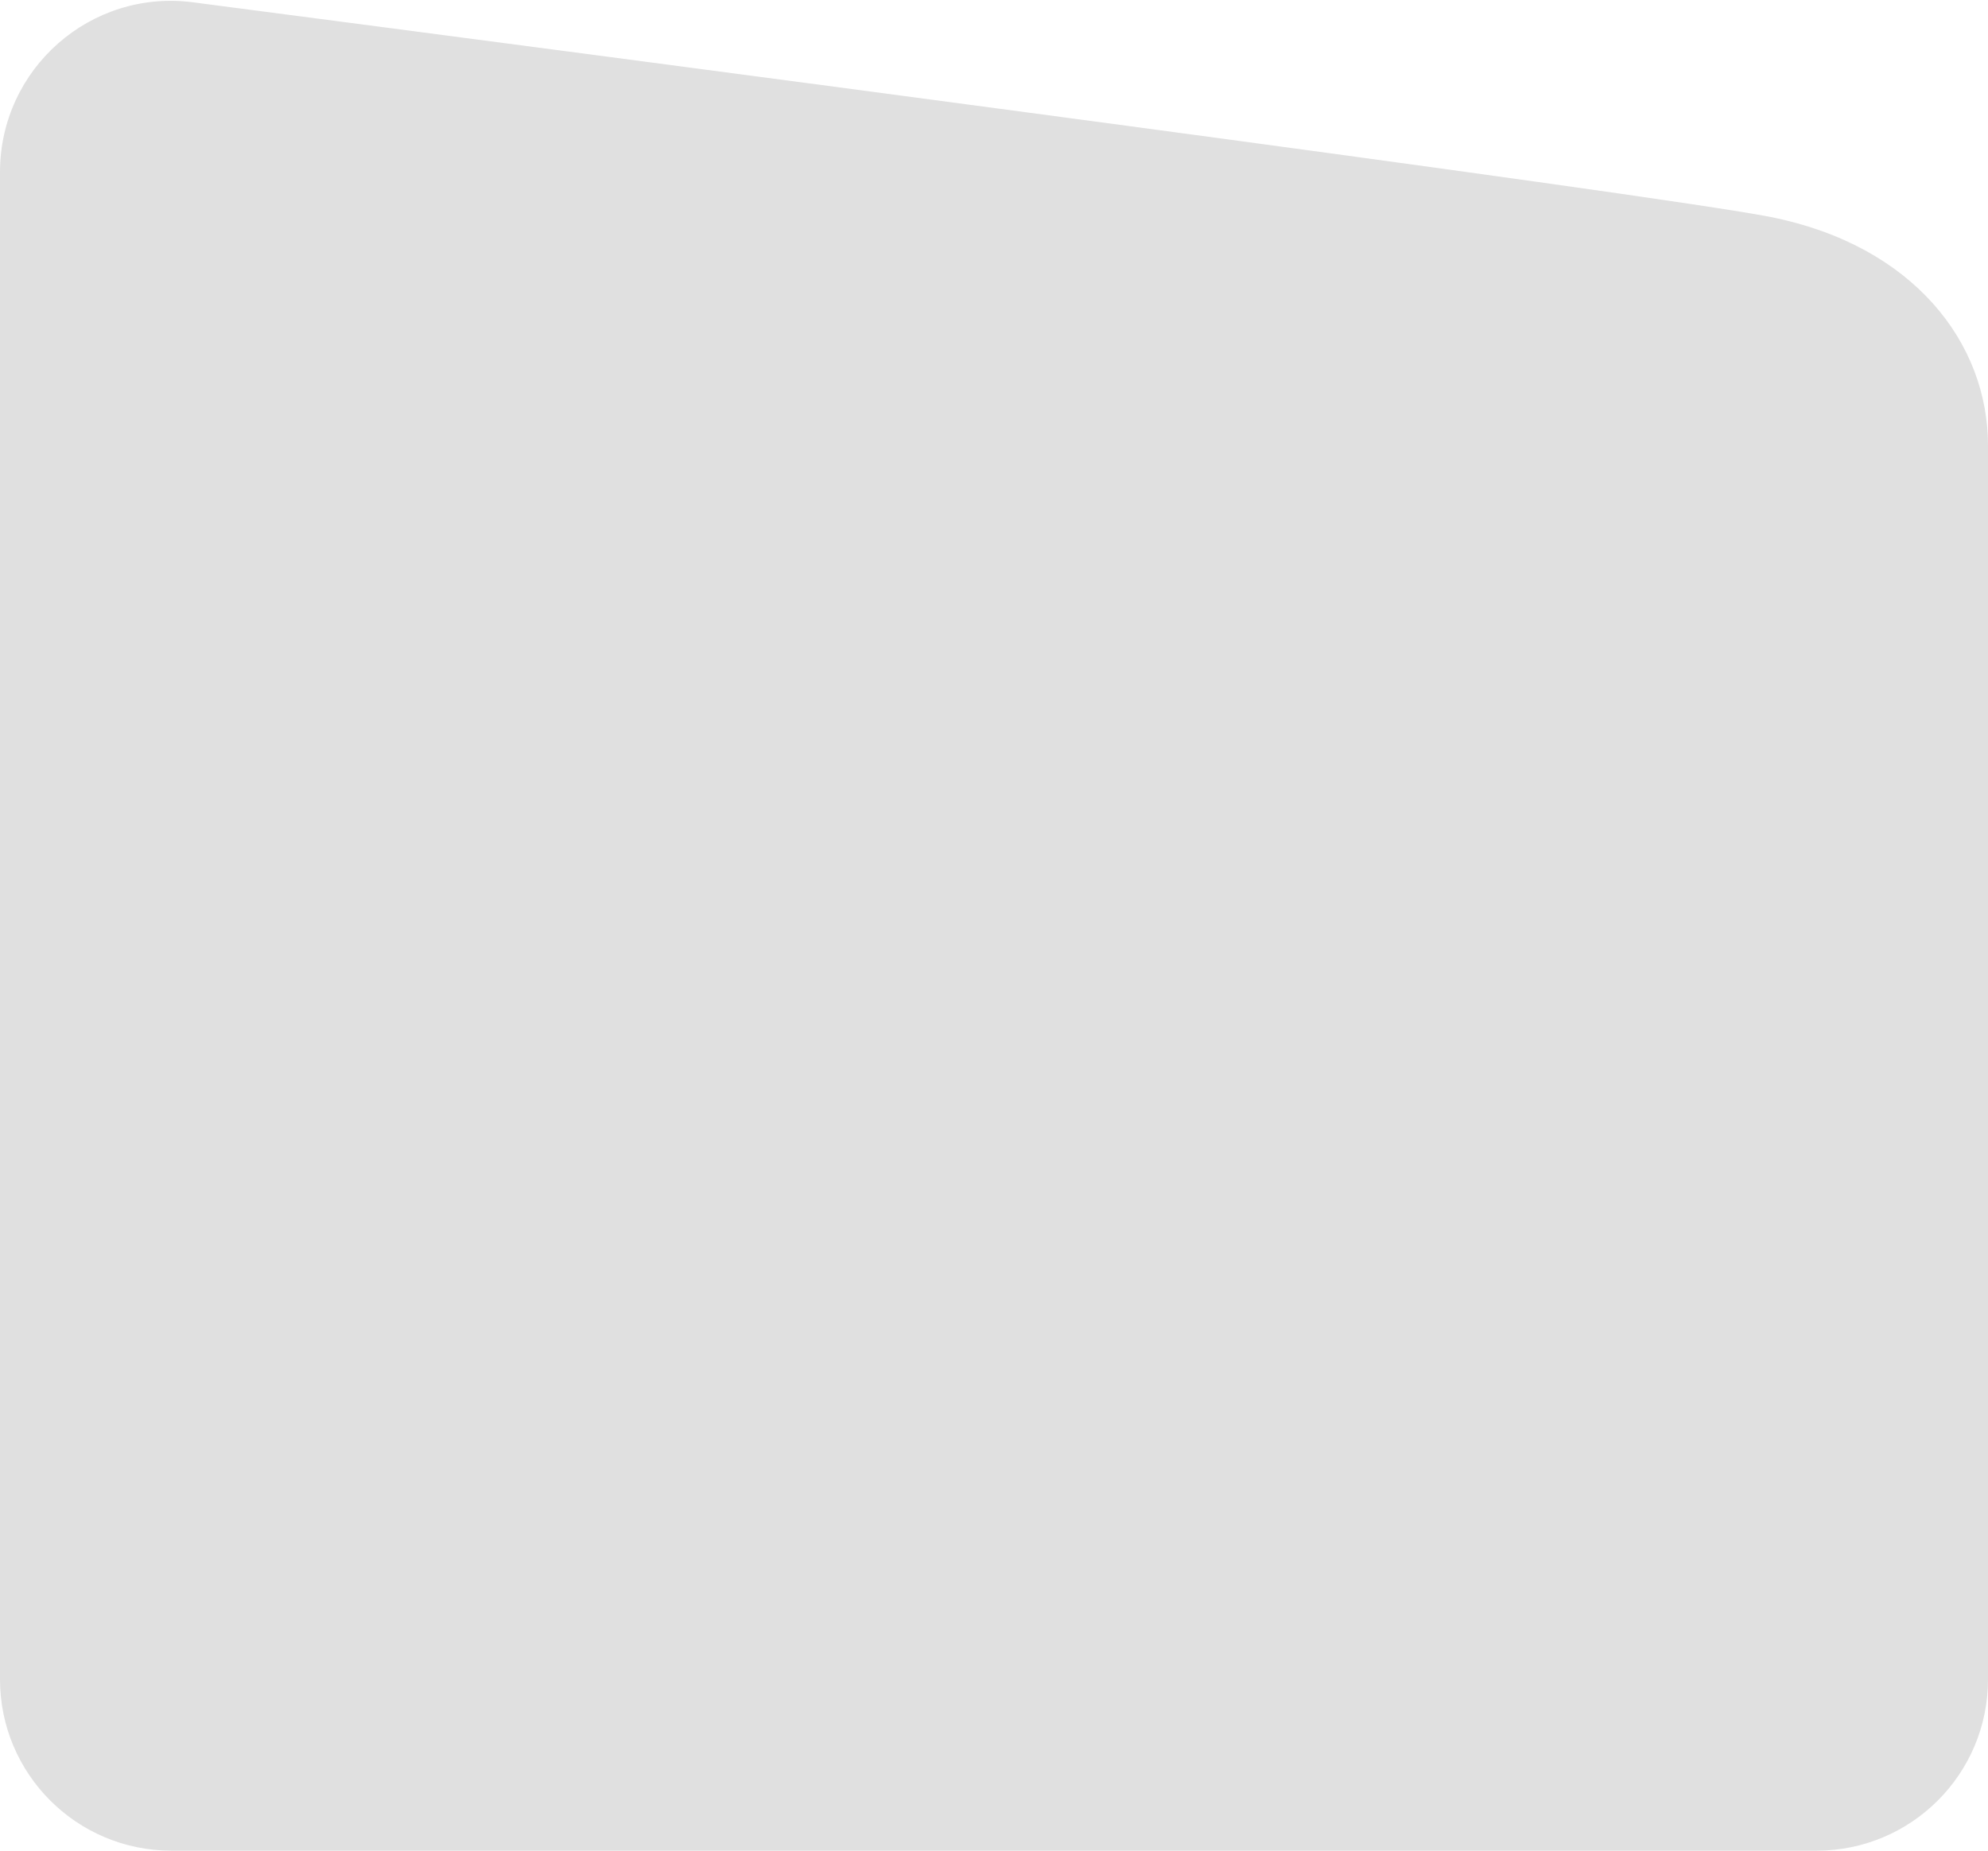 <svg width="174" height="162" viewBox="0 0 174 162" fill="none" xmlns="http://www.w3.org/2000/svg">
<path d="M0 15.073C0 6.022 7.922 -0.97 16.897 0.202C55.021 5.183 145.174 17.035 155 19C167.5 21.5 174 30.031 174 39C174 76.612 174 123.462 174 147.009C174 155.293 167.284 162 159 162H15C6.716 162 0 155.284 0 147V15.073Z" fill="#E0E0E0"/>
</svg>
